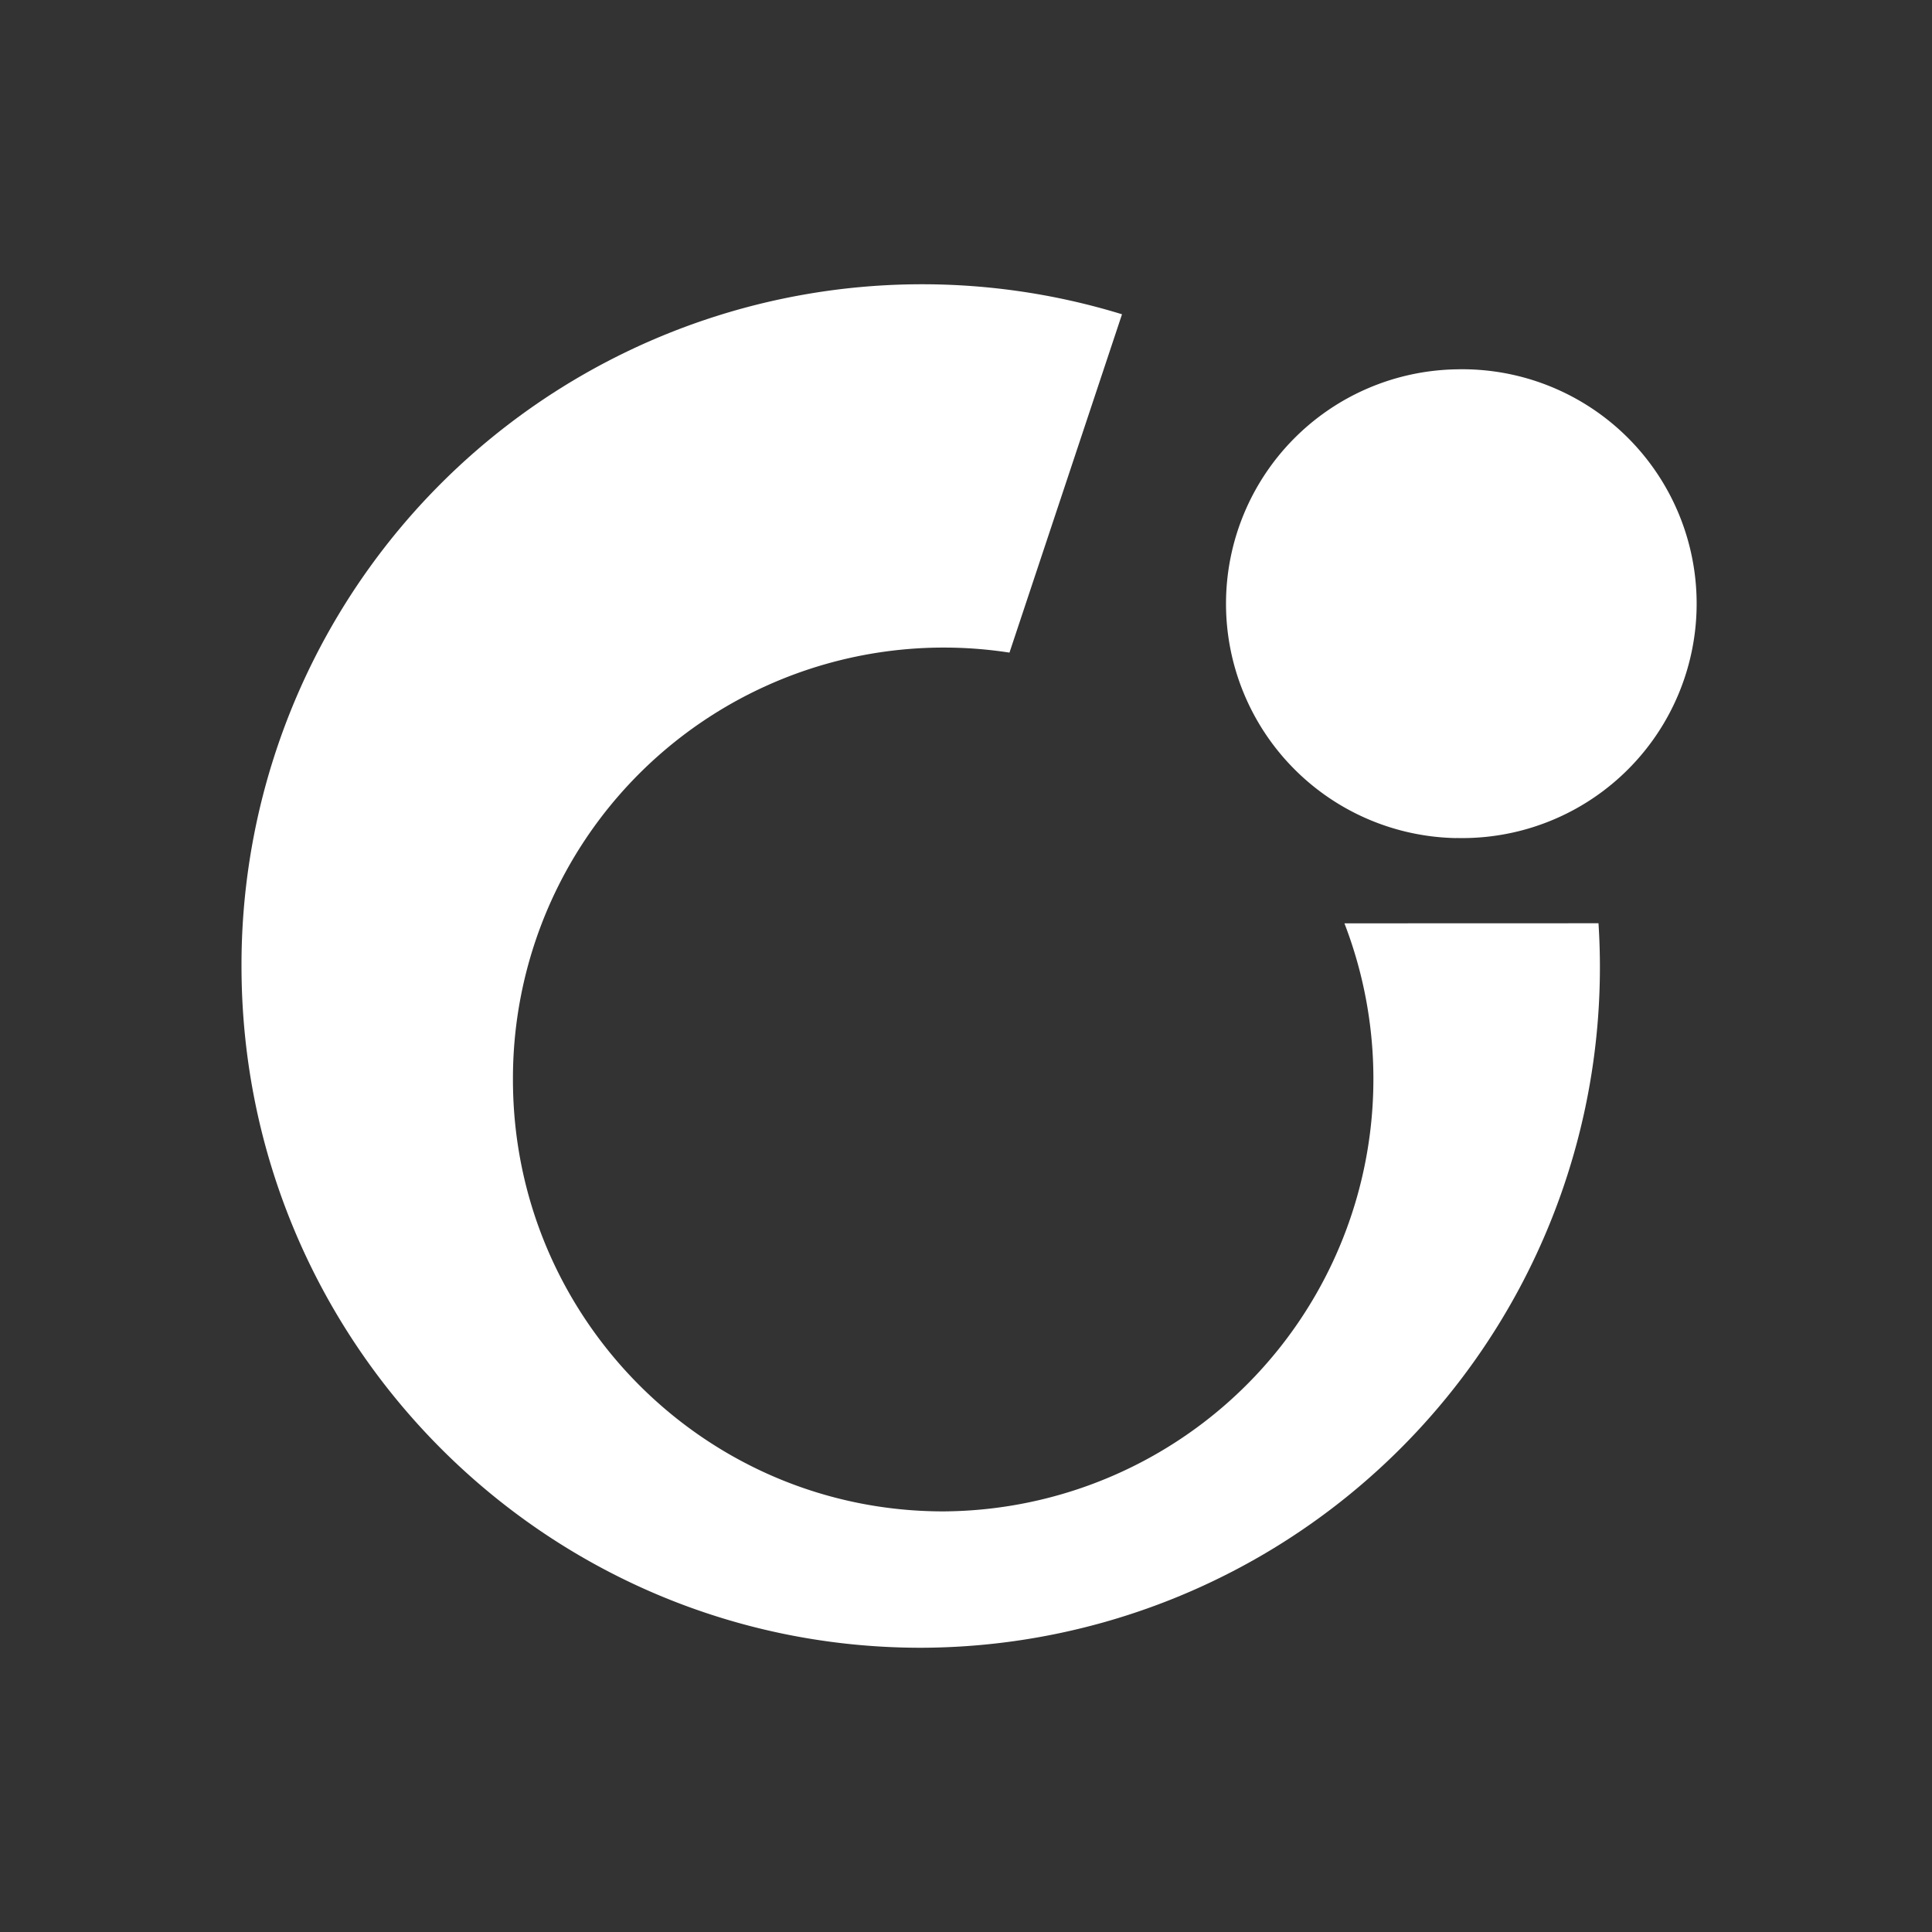 <svg xmlns="http://www.w3.org/2000/svg" width="24" height="24" fill="none" viewBox="0 0 24 24">
    <rect x="0" y="0" width="24" height="24" fill="#333333" stroke="none"/>
    <path fill="#fff" d="M16.701 11.47a5.372 5.372 0 0 1-4.982 7.305c-2.954 0-5.347-2.403-5.347-5.363a5.352 5.352 0 0 1 6.168-5.305l1.398-4.203A8.455 8.455 0 0 0 3 11.999c0 4.68 3.78 8.47 8.439 8.47a8.454 8.454 0 0 0 8.418-9z"/>
    <path fill="#fff" d="M18.088 10.41a2.912 2.912 0 1 0 0-5.822 2.912 2.912 0 0 0 0 5.823"/>
</svg>
